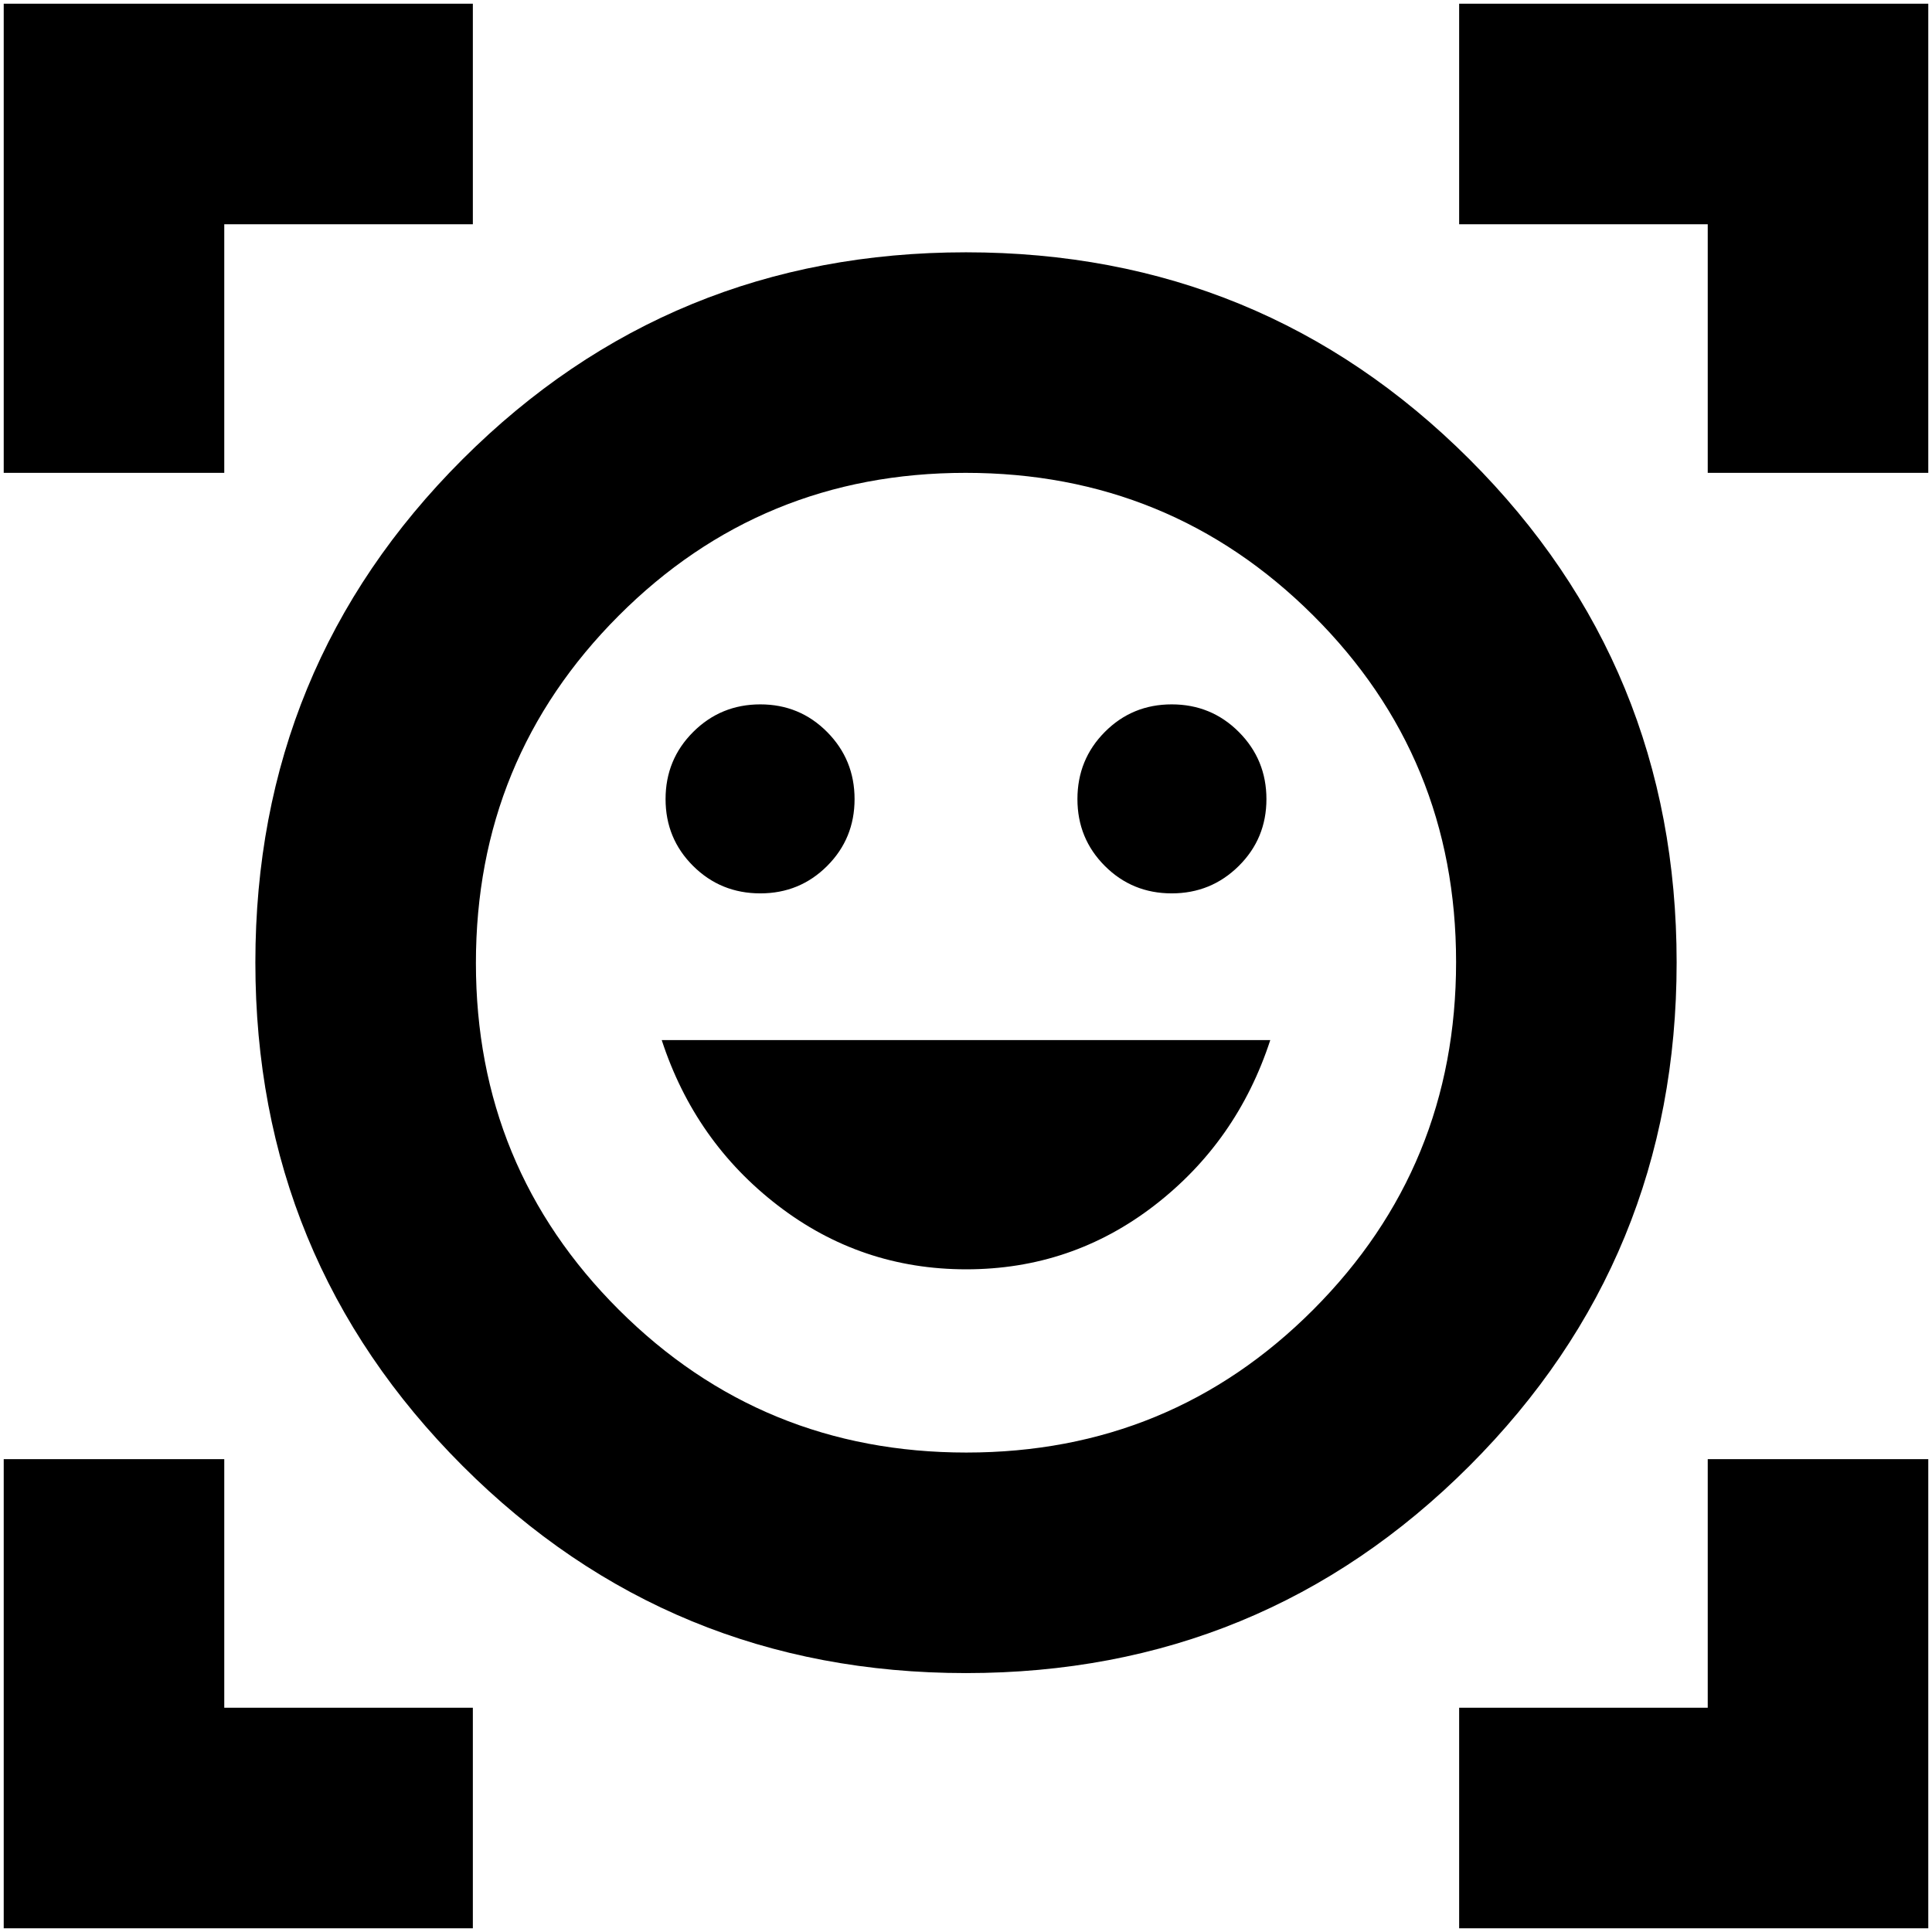 <svg xmlns="http://www.w3.org/2000/svg" height="24" viewBox="0 -960 960 960" width="24"><path d="M480-834.63q147.196 0 250.152 102.836 102.957 102.837 102.957 250.033 0 147.196-102.957 250.152Q627.196-128.652 480-128.652q-147.196 0-250.152-102.957-102.957-102.956-102.957-250.152 0-147.196 102.957-250.033Q332.804-834.63 480-834.63Zm.207 596.391q101.554 0 172.434-71.088 70.881-71.087 70.881-172.641 0-101.554-71.088-172.315-71.087-70.76-172.641-70.76-101.554 0-172.434 71.038-70.881 71.038-70.881 172.522 0 101.483 71.088 172.363 71.087 70.881 172.641 70.881Zm-.092-91.044q52.363 0 93.483-31.717 41.119-31.717 57.598-82.196H328.804q16.479 50.479 57.713 82.196 41.235 31.717 93.598 31.717ZM330.717-562.924q0 19.592 13.692 33.215 13.691 13.622 33.385 13.622 19.591 0 33.214-13.624 13.622-13.623 13.622-33.217t-13.623-33.333Q397.383-610 377.789-610q-19.593 0-33.332 13.691-13.74 13.692-13.74 33.385Zm204.653 0q0 19.592 13.623 33.215 13.624 13.622 33.218 13.622 19.593 0 33.332-13.624 13.74-13.623 13.74-33.217t-13.692-33.333Q601.9-610 582.206-610q-19.591 0-33.214 13.691-13.622 13.692-13.622 33.385ZM1.848-725.043v-233.109h233.109v109.587H111.435v123.522H1.848Zm0 723.195v-233.109h109.587v123.522h123.522V-1.848H1.847Zm723.195 0v-109.587h123.522v-123.522h109.587v233.11H725.043Zm123.522-723.195v-123.522H725.043v-109.587h233.109v233.109H848.565ZM480-481.761Z"/></svg>